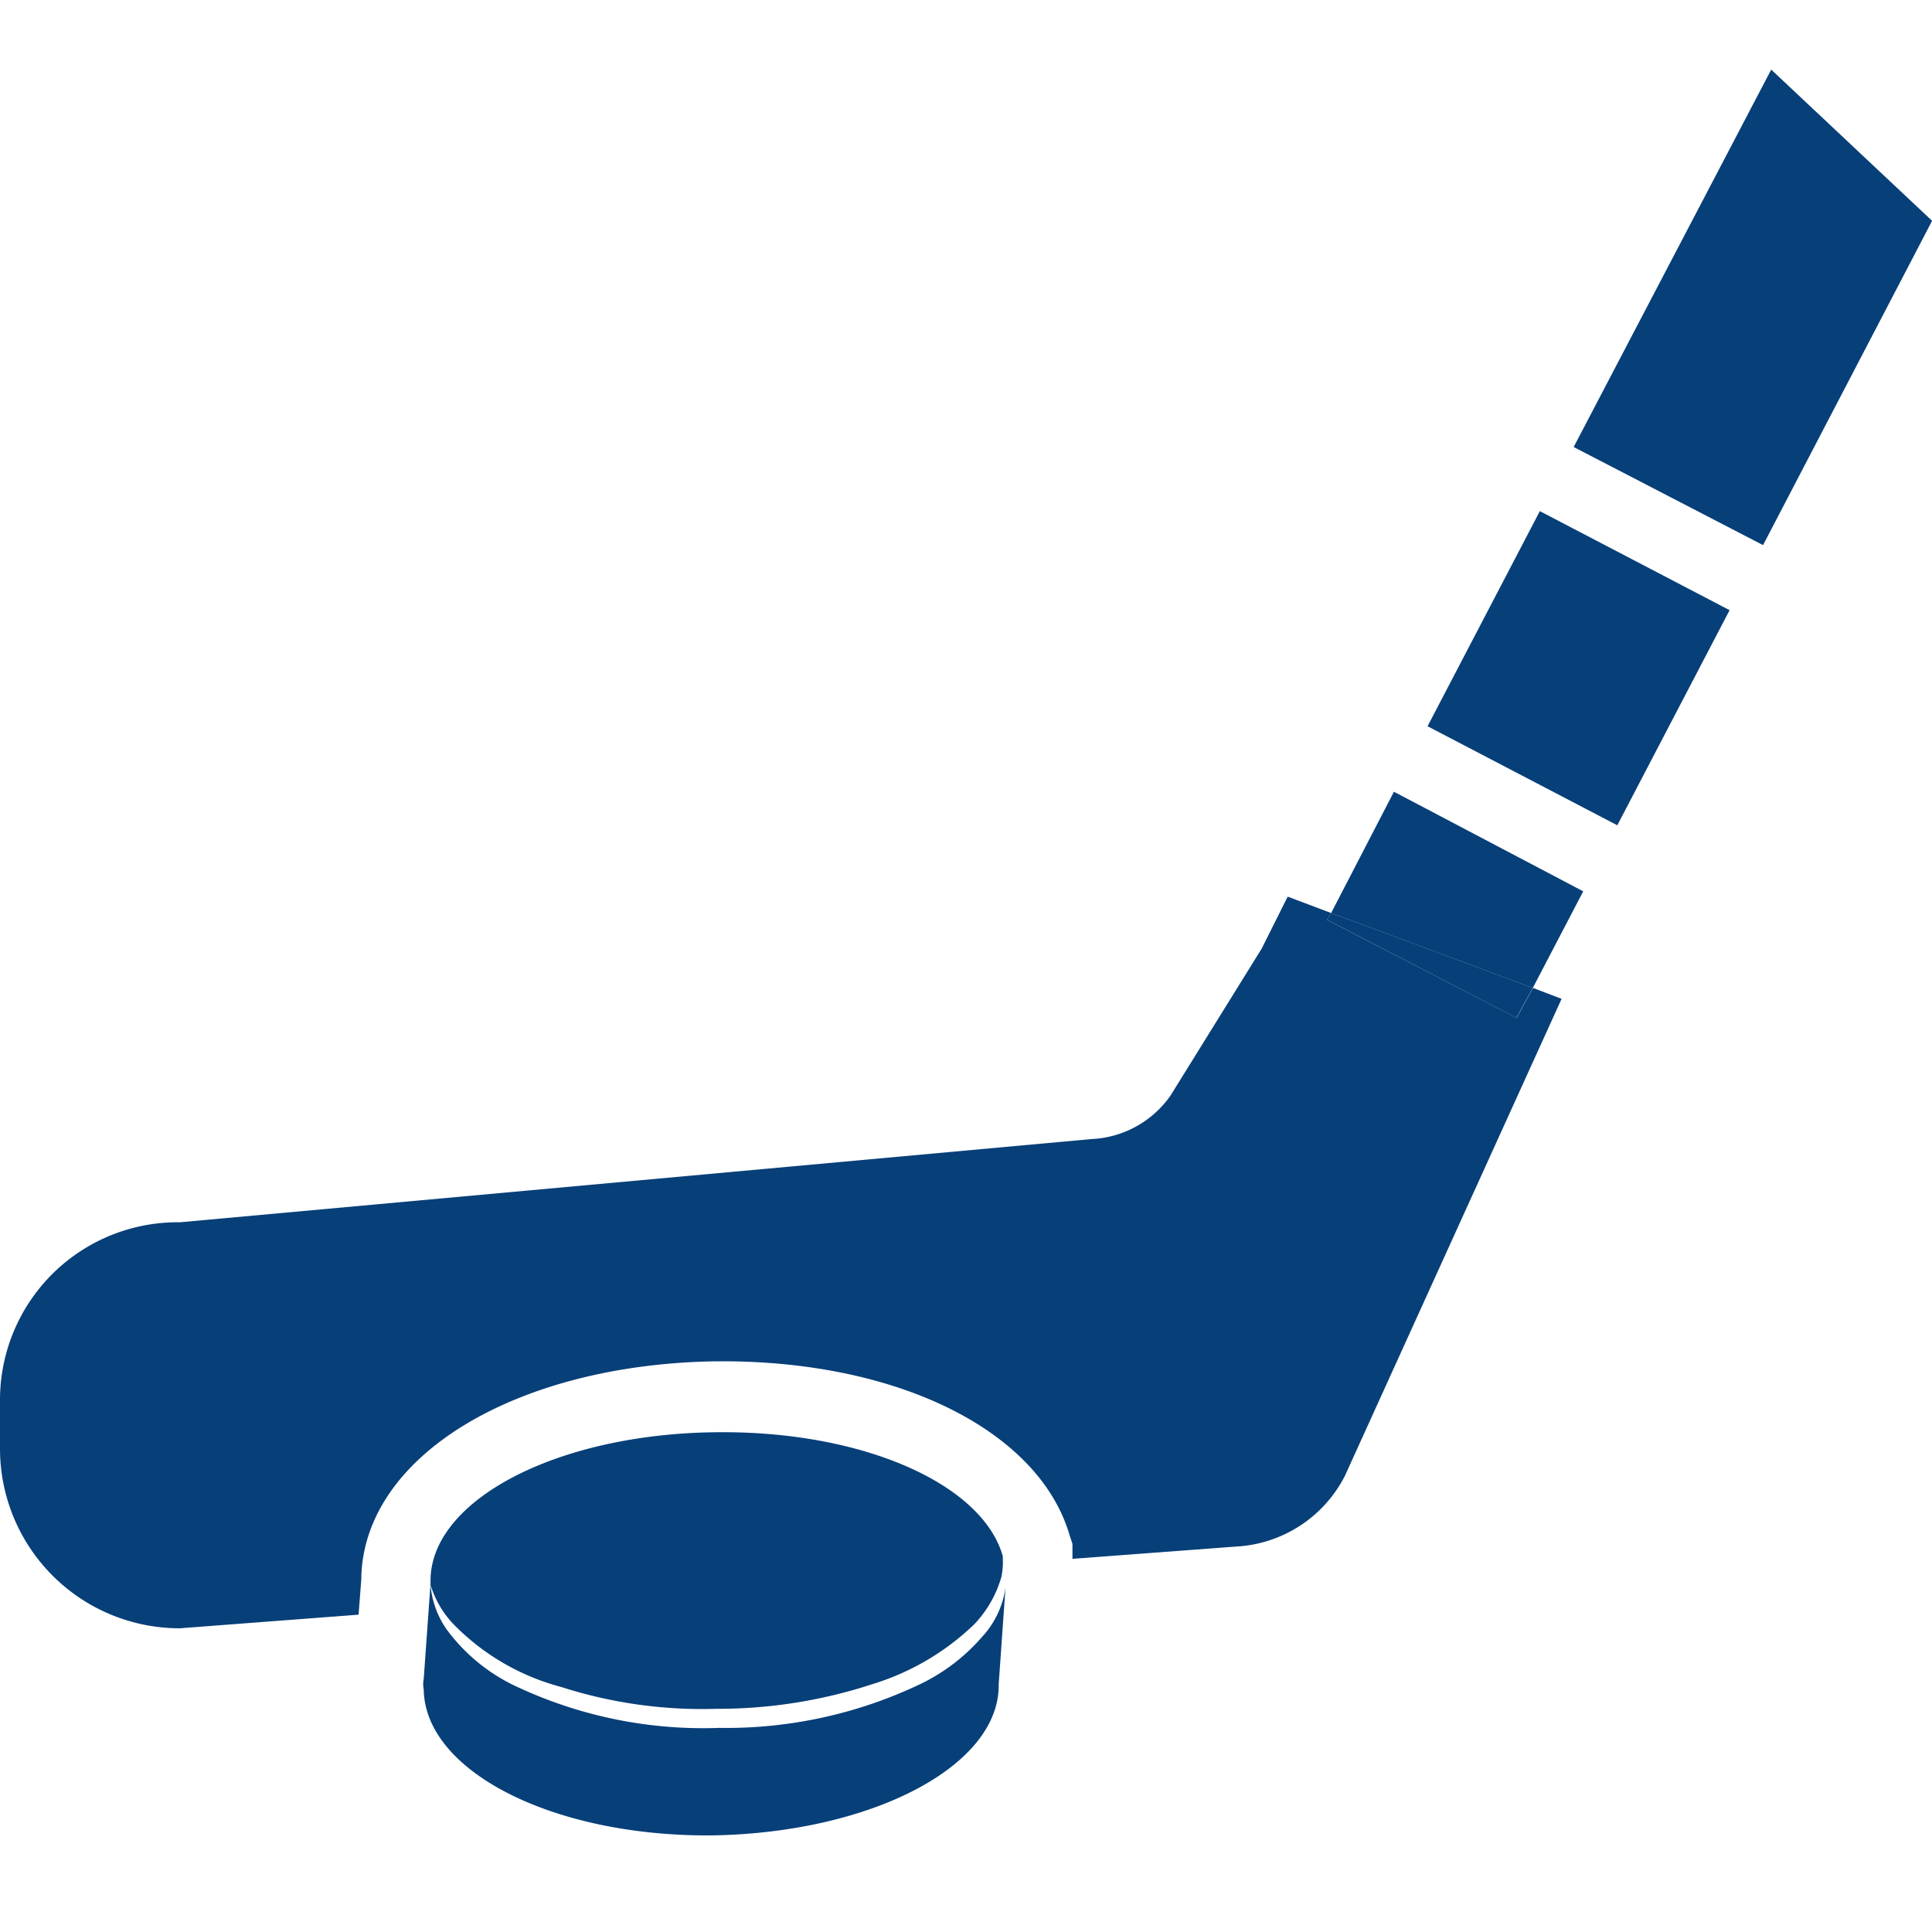 <svg xmlns="http://www.w3.org/2000/svg" xmlns:xlink="http://www.w3.org/1999/xlink" viewBox="0 0 40 40">
  <defs>
    <style>
      .cls-1 {
        clip-path: url(#clip-icon_hockey);
      }

      .cls-2 {
        fill: #073f79;
      }

      .cls-3 {
        fill: rgba(139,139,139,0);
      }
    </style>
    <clipPath id="clip-icon_hockey">
      <rect width="40" height="40"/>
    </clipPath>
  </defs>
  <g id="icon_hockey" class="cls-1">
    <rect class="cls-3" width="40" height="40"/>
    <g id="Group_15716" data-name="Group 15716" transform="translate(-1402 -199.559)">
      <g id="Group_39" data-name="Group 39" transform="translate(1402 201)">
        <path id="Path_52" data-name="Path 52" class="cls-2" d="M99,53l-1.3,2.511,4.175,1.551,1.044-2Z" transform="translate(-70.14 -38.049)"/>
        <rect id="Rectangle_37" data-name="Rectangle 37" class="cls-2" width="5.021" height="4.429" transform="matrix(0.463, -0.887, 0.887, 0.463, 29.556, 13.595)"/>
        <path id="Path_53" data-name="Path 53" class="cls-2" d="M27.475,61.18h0l.085-.141-.9-.339-.536,1.072-1.89,3.047a2.113,2.113,0,0,1-1.636.9L3.724,67.442A3.678,3.678,0,0,0,0,71.137v.987a3.72,3.72,0,0,0,3.724,3.724l3.7-.282.056-.733c.028-2.539,3.188-4.457,7.362-4.513h.113c3.7,0,6.573,1.467,7.193,3.611l.056.169v.31h0l3.385-.254a2.689,2.689,0,0,0,2.257-1.467l4.485-9.873-.592-.226-.339.621Z" transform="translate(0 -43.577)"/>
        <path id="Path_54" data-name="Path 54" class="cls-2" d="M97.4,62.041l3.921,2.031.339-.621L97.485,61.9Z" transform="translate(-69.925 -44.439)"/>
        <path id="Path_55" data-name="Path 55" class="cls-2" d="M101.321,64.431,97.4,62.4h0Z" transform="translate(-69.925 -44.798)"/>
        <path id="Path_56" data-name="Path 56" class="cls-2" d="M119.59,0,115.5,7.814l3.921,2.031,3.5-6.714Z" transform="translate(-82.919)"/>
      </g>
      <path id="Path_57" data-name="Path 57" class="cls-2" d="M42.972,105.217l.141-2a1.884,1.884,0,0,1-.48,1.016,3.967,3.967,0,0,1-1.354,1.016,9.328,9.328,0,0,1-4.09.874,9.09,9.09,0,0,1-4.118-.818,3.773,3.773,0,0,1-1.523-1.213,1.867,1.867,0,0,1-.339-.931,2.044,2.044,0,0,0,.451.79,4.849,4.849,0,0,0,2.257,1.326,9.536,9.536,0,0,0,3.216.451,10.252,10.252,0,0,0,3.216-.508,5.256,5.256,0,0,0,2.116-1.241,2.354,2.354,0,0,0,.564-.987,1.49,1.49,0,0,0,.028-.367v-.056c-.423-1.5-2.905-2.6-5.924-2.567-3.3.028-5.952,1.41-5.924,3.1v.028l-.141,1.975a.6.6,0,0,0,0,.226c.028,1.693,2.68,3.047,5.98,3.018C40.349,108.292,43,106.91,42.972,105.217Z" transform="translate(1379.705 129.21)"/>
    </g>
  </g>
</svg>
